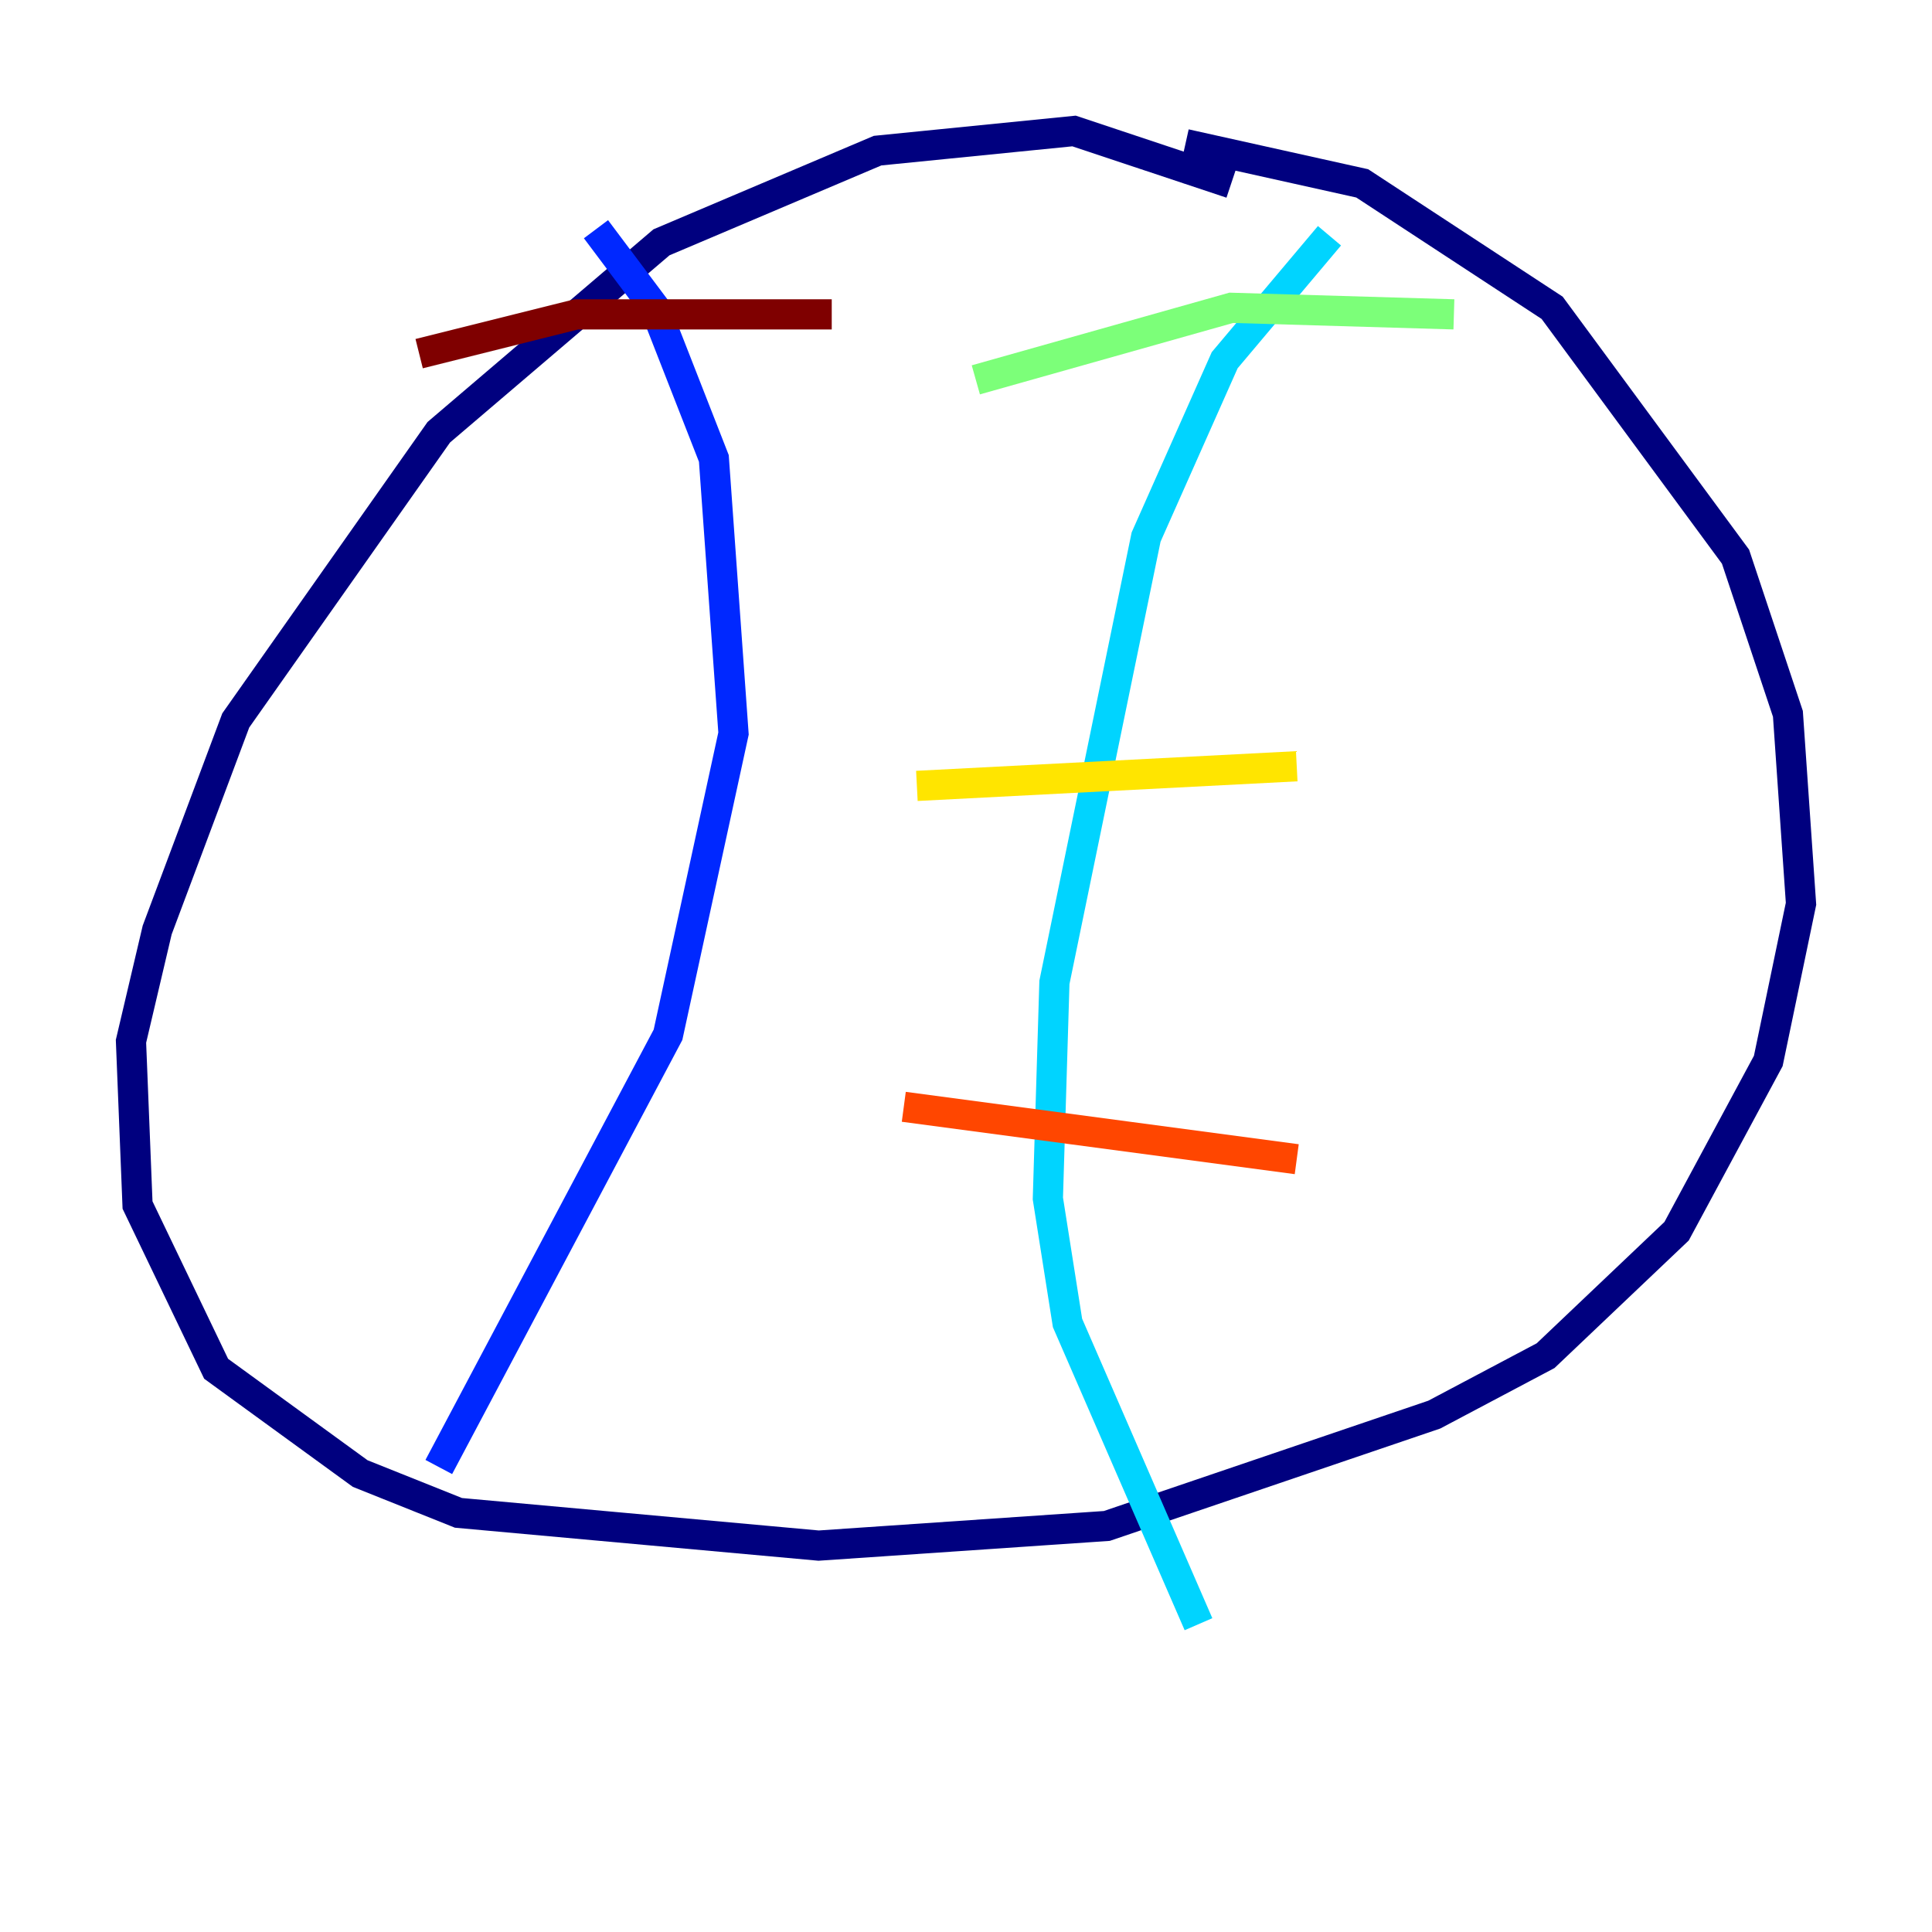 <?xml version="1.0" encoding="utf-8" ?>
<svg baseProfile="tiny" height="128" version="1.2" viewBox="0,0,128,128" width="128" xmlns="http://www.w3.org/2000/svg" xmlns:ev="http://www.w3.org/2001/xml-events" xmlns:xlink="http://www.w3.org/1999/xlink"><defs /><polyline fill="none" points="81.573,12.149 71.159,8.678 58.142,9.98 43.824,16.054 29.071,28.637 15.62,47.729 10.414,61.614 8.678,68.99 9.112,79.837 14.319,90.685 23.864,97.627 30.373,100.231 54.237,102.4 73.329,101.098 95.024,93.722 102.4,89.817 111.078,81.573 117.153,70.291 119.322,59.878 118.454,47.295 114.983,36.881 102.834,20.393 90.251,12.149 78.536,9.546" stroke="#00007f" stroke-width="2" /><polyline fill="none" points="39.485,15.186 43.39,20.393 47.295,30.373 48.597,48.597 44.258,68.556 29.071,97.193" stroke="#0028ff" stroke-width="2" /><polyline fill="none" points="88.081,15.62 81.139,23.864 75.932,35.58 69.858,65.085 69.424,79.403 70.725,87.647 79.403,107.607" stroke="#00d4ff" stroke-width="2" /><polyline fill="none" points="64.651,25.166 81.573,20.393 96.325,20.827" stroke="#7cff79" stroke-width="2" /><polyline fill="none" points="60.746,52.068 85.912,50.766" stroke="#ffe500" stroke-width="2" /><polyline fill="none" points="59.878,73.329 85.912,76.8" stroke="#ff4600" stroke-width="2" /><polyline fill="none" points="27.77,23.43 38.183,20.827 55.105,20.827" stroke="#7f0000" stroke-width="2" /></svg>